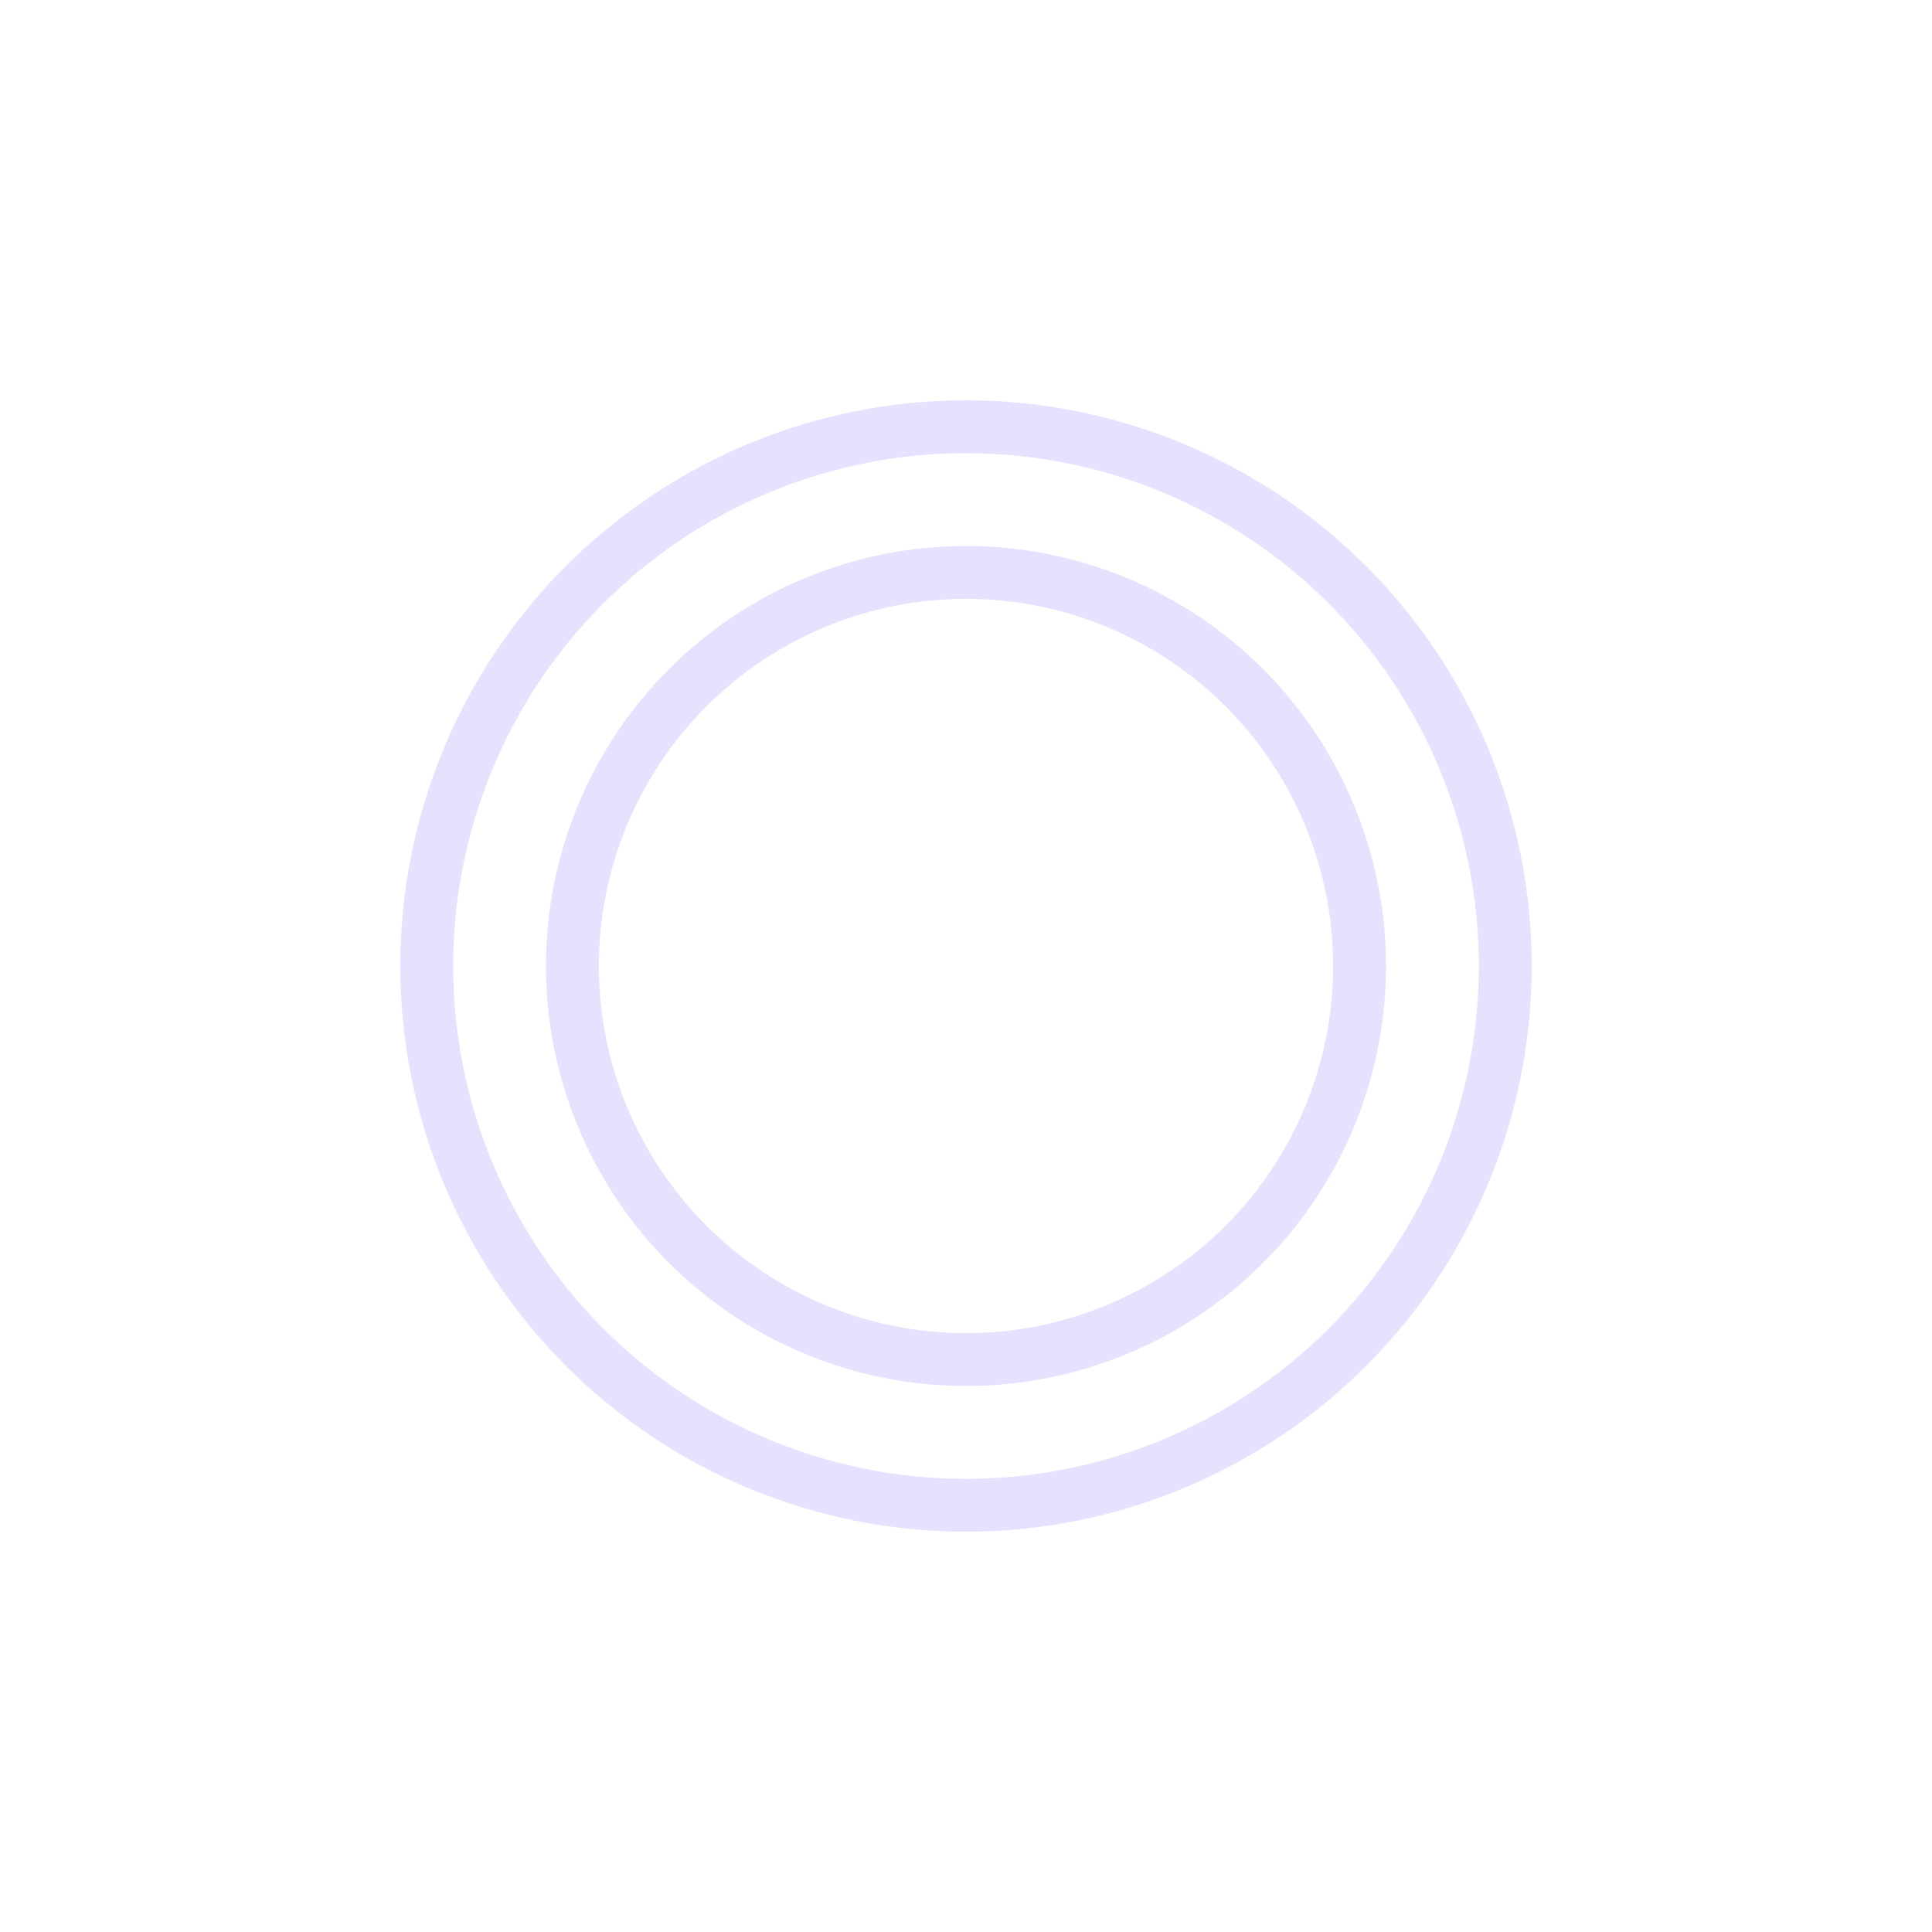 <svg width="64" height="64" viewBox="0 0 1060 1060" fill="none" xmlns="http://www.w3.org/2000/svg">
<path opacity="0.418" d="M825.875 530C825.875 608.471 794.702 683.728 739.215 739.215C683.728 794.702 608.471 825.875 530 825.875C451.529 825.875 376.272 794.702 320.785 739.215C265.298 683.728 234.125 608.471 234.125 530C234.125 451.529 265.298 376.272 320.785 320.785C376.272 265.298 451.529 234.125 530 234.125C608.471 234.125 683.728 265.298 739.215 320.785C794.702 376.272 825.875 451.529 825.875 530V530Z" stroke="#C6B9FF" stroke-width="29.002"/>
<path opacity="0.418" d="M745.936 530C745.936 587.27 723.185 642.194 682.69 682.69C642.194 723.185 587.27 745.936 530 745.936C472.73 745.936 417.806 723.185 377.31 682.69C336.815 642.194 314.064 587.27 314.064 530C314.064 472.73 336.815 417.806 377.31 377.31C417.806 336.815 472.73 314.064 530 314.064C587.27 314.064 642.194 336.815 682.69 377.31C723.185 417.806 745.936 472.73 745.936 530V530Z" stroke="#C6B9FF" stroke-width="29.002"/>
</svg>
